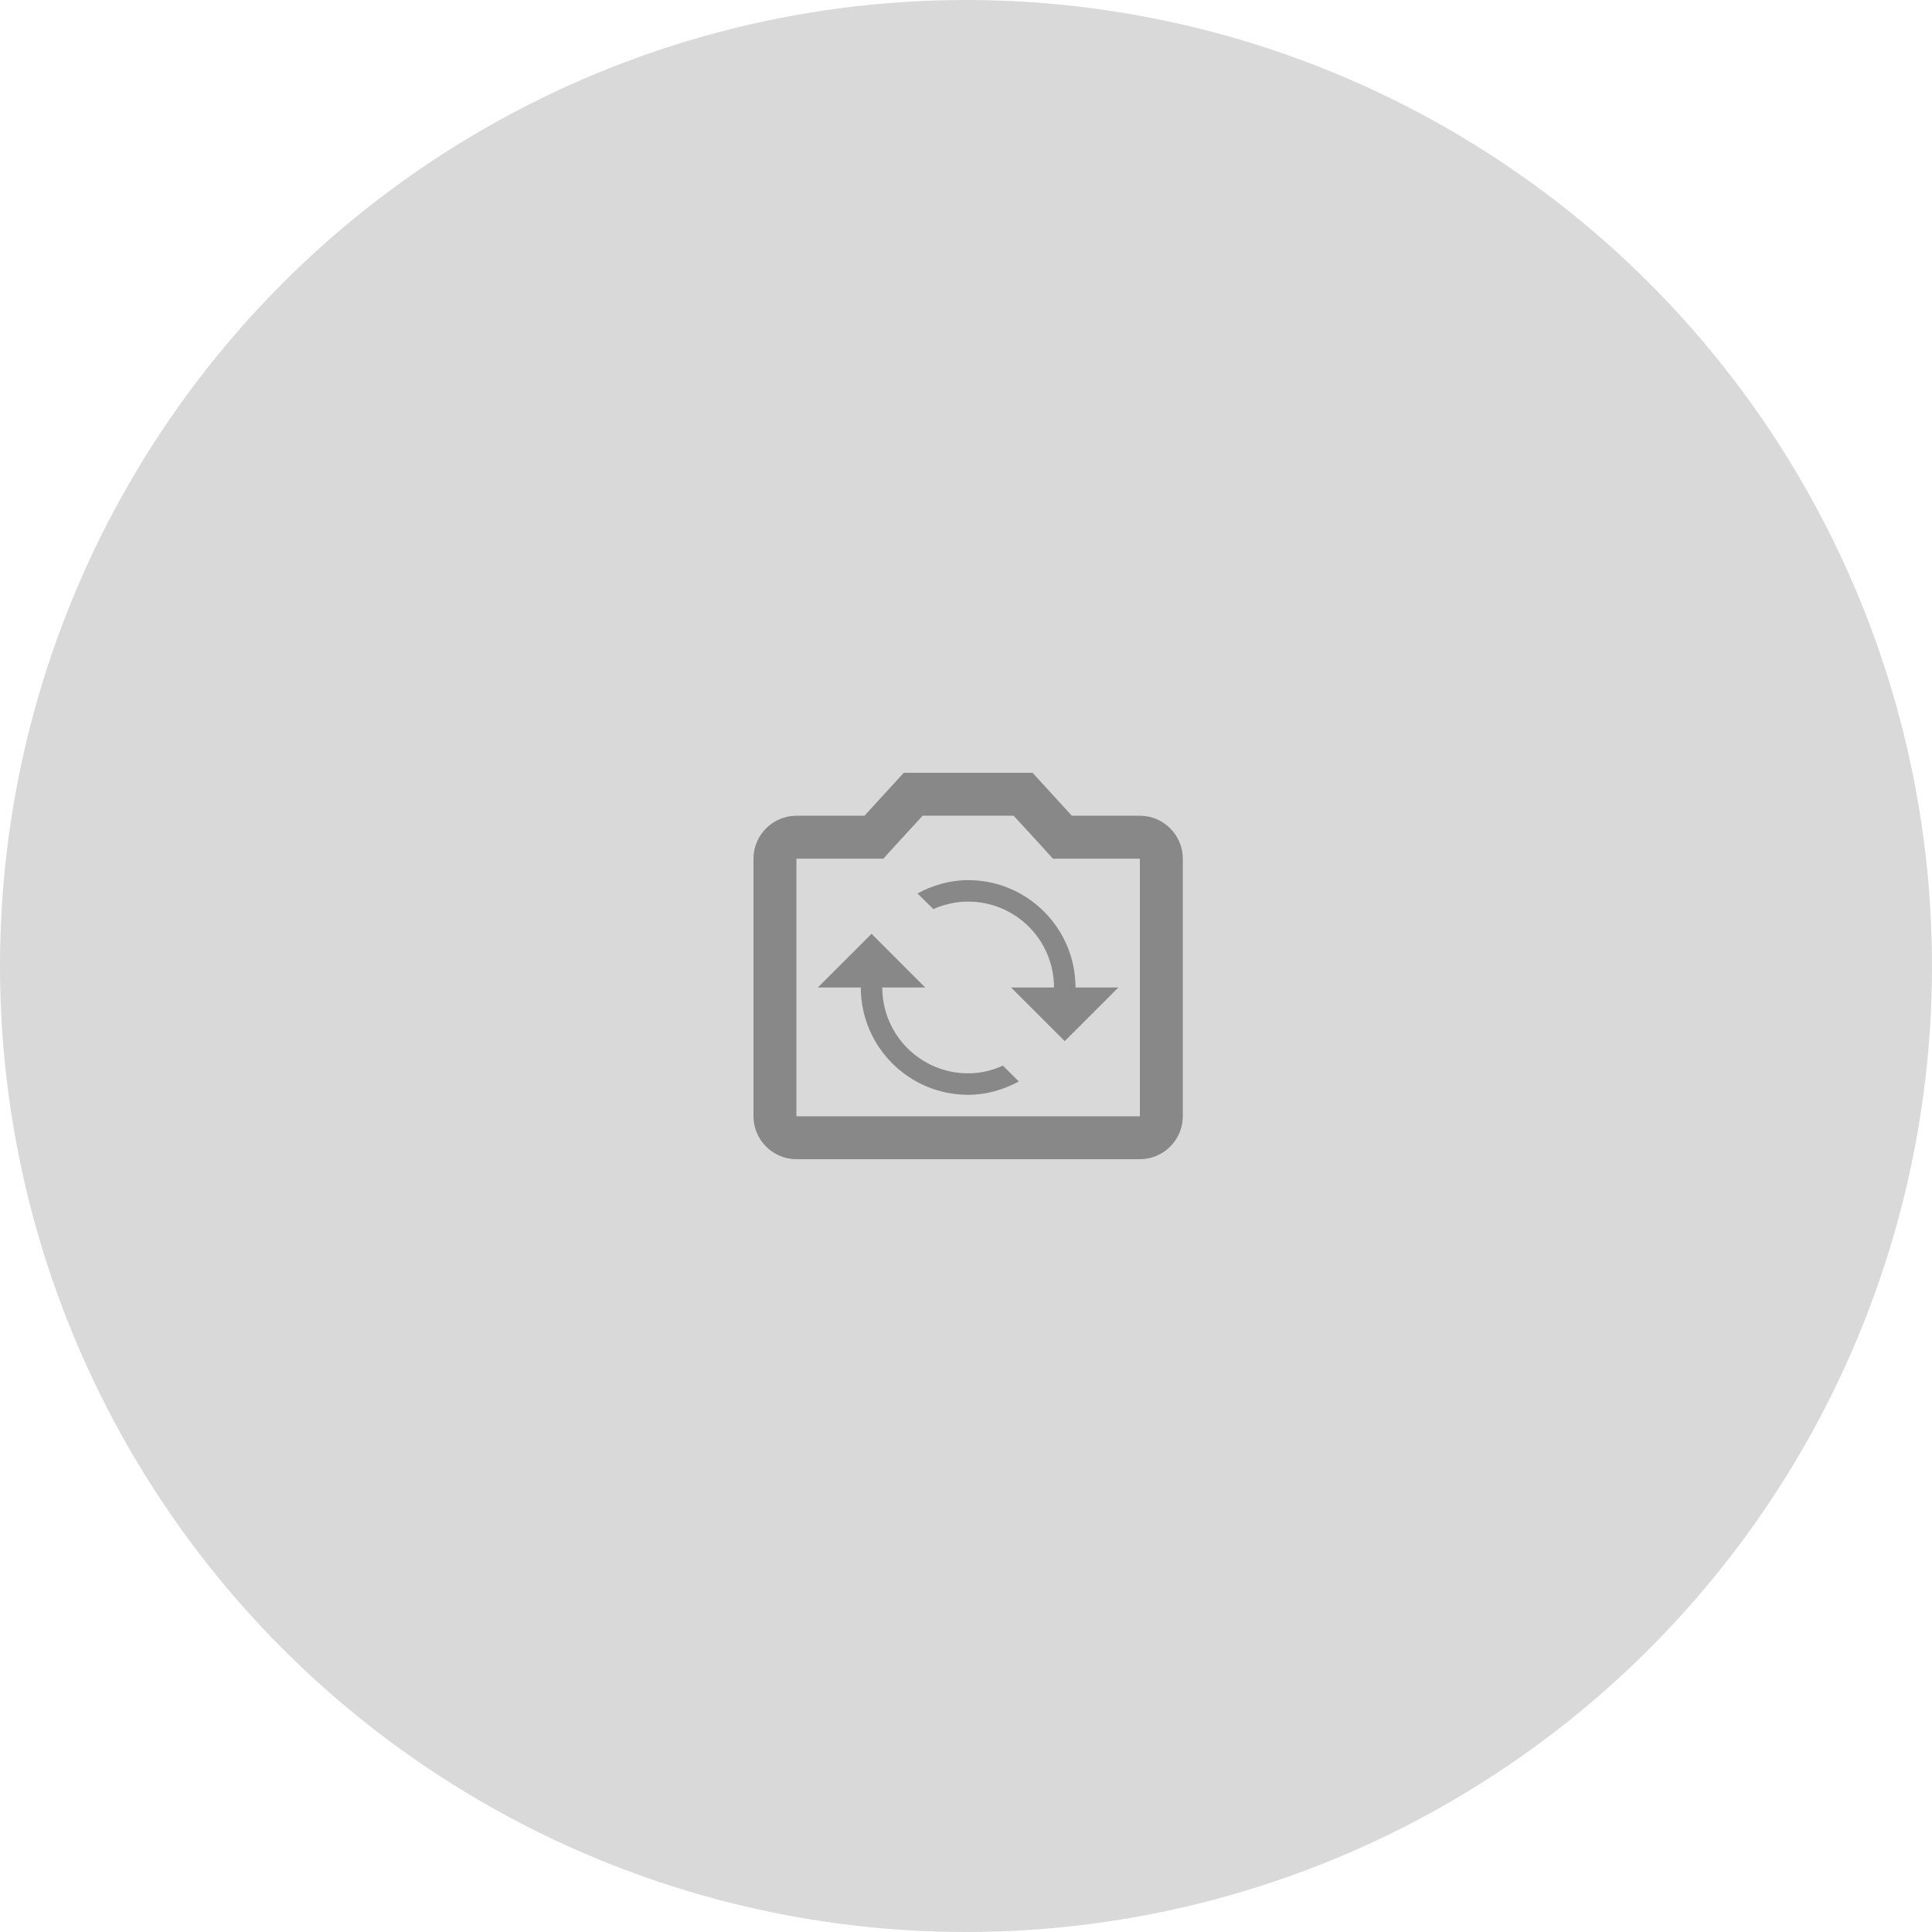 <svg width="200" height="200" viewBox="0 0 200 200" fill="none" xmlns="http://www.w3.org/2000/svg">
<circle cx="100" cy="100" r="100" fill="#D9D9D9"/>
<path d="M118 84.444H110.956L106.889 80H93.556L89.489 84.444H82.444C80 84.444 78 86.444 78 88.889V115.556C78 118 80 120 82.444 120H118C120.444 120 122.444 118 122.444 115.556V88.889C122.444 86.444 120.444 84.444 118 84.444ZM118 115.556H82.444V88.889H91.444L92.756 87.444L95.511 84.444H104.933L107.689 87.444L109 88.889H118V115.556Z" fill="#888888"/>
<path d="M100.222 111.111C95.311 111.111 91.333 107.134 91.333 102.222H95.777L90.222 96.667L84.666 102.222H89.111C89.111 108.356 94.088 113.334 100.222 113.334C102.133 113.334 103.888 112.8 105.466 111.956L103.822 110.311C102.733 110.822 101.51 111.111 100.222 111.111ZM100.222 91.111C98.311 91.111 96.555 91.645 94.977 92.489L96.622 94.111C97.71 93.622 98.933 93.334 100.222 93.334C105.133 93.334 109.11 97.311 109.11 102.222H104.666L110.222 107.778L115.777 102.222H111.333C111.333 96.089 106.355 91.111 100.222 91.111Z" fill="#888888"/>
</svg>
